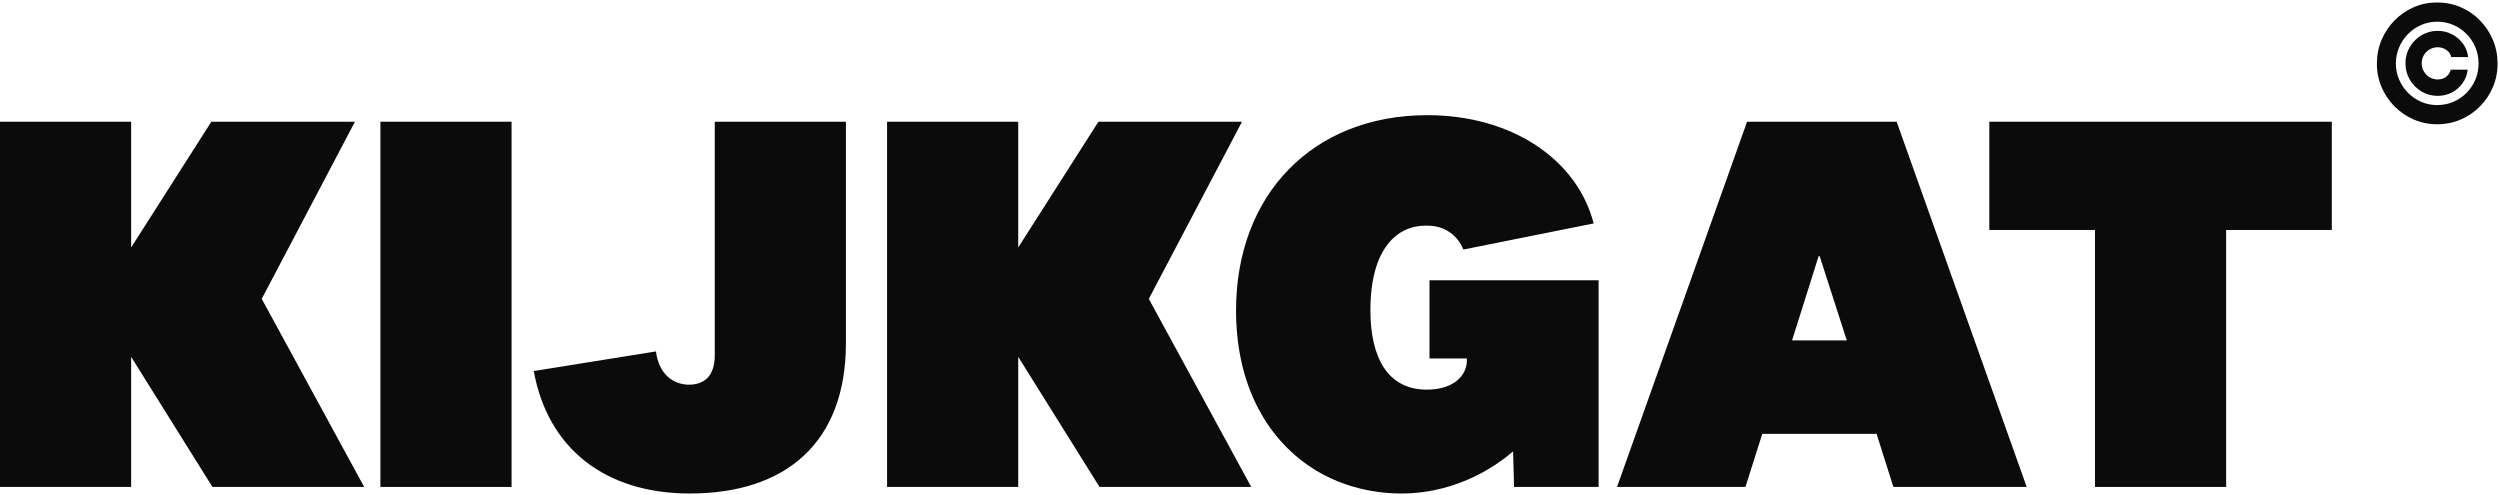 <svg width="970" height="192" viewBox="0 0 970 192" fill="none" xmlns="http://www.w3.org/2000/svg">
<g clip-path="url(#clip0_227_20)">
<path d="M82.419 188.932L50.878 138.444V188.932H-2.28882e-05V47.226H50.886V96.019L82.001 47.226H137.72C136.7 49.158 135.688 51.089 134.668 53.029C123.633 74.005 112.59 94.981 101.555 115.958L141.298 188.932H82.428H82.419Z" fill="#0B0B0B"/>
<path d="M198.487 47.226V188.932H147.601V47.226H198.487Z" fill="#0B0B0B"/>
<path d="M277.329 47.226H328.215V133.139C328.215 171.962 304.665 191.479 267.656 191.479C234.853 191.479 212.565 174.087 207.098 143.96C222.915 141.421 238.723 138.882 254.54 136.344C254.607 137.179 255.301 144.179 260.944 147.536C263.811 149.248 266.687 149.257 267.238 149.257C273.333 149.257 277.329 145.866 277.329 137.803V47.226Z" fill="#0B0B0B"/>
<path d="M426.61 188.932L395.069 138.444V188.932H344.182V47.226H395.069V96.019L426.184 47.226H481.902L445.738 115.958L485.48 188.932H426.61Z" fill="#0B0B0B"/>
<path d="M620.257 108.746V188.932H587.453C587.328 184.327 587.202 179.73 587.077 175.125C582.956 178.692 567.114 191.555 543.506 191.479C536.617 191.454 519.931 190.366 504.816 178.557C489.61 166.682 479.586 146.912 479.586 120.419C479.586 75.658 509.23 44.687 553.805 44.687C586.392 44.687 611.839 61.657 618.351 86.69C601.498 90.064 584.653 93.446 567.799 96.82C567.206 95.361 565.818 92.535 562.842 90.351C559.105 87.61 555.159 87.542 553.161 87.542C542.018 87.542 531.718 96.449 531.718 120.419C531.718 138.452 538.239 151.18 553.588 151.18C564.522 151.18 569.145 145.242 569.145 139.937V139.085H554.641V108.746H620.24H620.257Z" fill="#0B0B0B"/>
<path d="M728.124 168.352H683.758L677.238 188.932H627.405L677.865 47.226H735.899L786.359 188.932H734.636L728.116 168.352H728.124ZM695.32 132.076H716.554L706.037 99.409H705.619L695.32 132.076Z" fill="#0B0B0B"/>
<path d="M812.851 188.932V89.229H771.854V47.226H904.742V89.229H863.745V188.932H812.859H812.851Z" fill="#0B0B0B"/>
<path d="M945.647 48.213C942.42 48.213 939.394 47.597 936.568 46.383C933.734 45.16 931.243 43.464 929.094 41.297C926.946 39.129 925.257 36.615 924.037 33.765C922.816 30.914 922.214 27.861 922.231 24.588C922.248 21.324 922.866 18.262 924.078 15.412C925.299 12.561 926.979 10.056 929.119 7.88C931.26 5.712 933.751 4.017 936.568 2.785C939.394 1.562 942.412 0.955 945.638 0.955C948.865 0.955 951.908 1.571 954.742 2.785C957.576 4.008 960.059 5.704 962.191 7.88C964.331 10.047 966.003 12.561 967.215 15.412C968.427 18.262 969.038 21.316 969.054 24.588C969.071 27.861 968.469 30.914 967.257 33.765C966.045 36.615 964.364 39.12 962.224 41.297C960.084 43.464 957.593 45.16 954.751 46.383C951.917 47.605 948.874 48.213 945.638 48.213H945.647ZM945.647 40.765C947.879 40.765 949.969 40.343 951.908 39.508C953.848 38.673 955.553 37.51 957.016 36.033C958.479 34.549 959.624 32.837 960.452 30.889C961.28 28.94 961.689 26.849 961.673 24.613C961.673 22.361 961.255 20.253 960.427 18.296C959.599 16.339 958.446 14.619 956.983 13.143C955.52 11.667 953.806 10.511 951.875 9.676C949.944 8.841 947.862 8.419 945.647 8.419C943.431 8.419 941.375 8.841 939.452 9.676C937.529 10.511 935.824 11.675 934.353 13.151C932.881 14.636 931.728 16.356 930.883 18.321C930.039 20.287 929.613 22.378 929.596 24.622C929.596 26.849 930.014 28.932 930.85 30.872C931.686 32.812 932.84 34.532 934.311 36.017C935.782 37.501 937.488 38.665 939.419 39.508C941.35 40.352 943.431 40.774 945.647 40.774V40.765ZM933.316 24.588C933.316 22.26 933.876 20.143 935.005 18.237C936.133 16.331 937.638 14.804 939.527 13.674C941.417 12.544 943.515 11.97 945.822 11.97C947.829 11.97 949.693 12.417 951.407 13.311C953.12 14.205 954.533 15.42 955.645 16.955C956.757 18.49 957.417 20.219 957.643 22.142H951.056C950.838 21.02 950.228 20.11 949.225 19.401C948.23 18.692 947.093 18.338 945.822 18.338C944.685 18.338 943.649 18.617 942.704 19.165C941.759 19.713 941.015 20.464 940.455 21.417C939.895 22.361 939.611 23.416 939.611 24.563C939.611 25.71 939.887 26.756 940.455 27.709C941.015 28.654 941.768 29.413 942.704 29.978C943.64 30.543 944.677 30.829 945.822 30.829C947.093 30.829 948.196 30.475 949.124 29.767C950.052 29.058 950.638 28.147 950.88 27.026H957.468C957.25 28.949 956.598 30.678 955.52 32.213C954.441 33.748 953.062 34.962 951.373 35.856C949.685 36.751 947.837 37.197 945.831 37.197C943.523 37.197 941.425 36.632 939.536 35.494C937.646 34.355 936.133 32.837 935.013 30.931C933.893 29.025 933.324 26.908 933.324 24.58L933.316 24.588Z" fill="#0B0B0B"/>
</g>
<defs>
<clipPath id="clip0_227_20">
<rect width="969.063" height="190.515" fill="#0B0B0B" transform="translate(0 0.964)"/>
</clipPath>
</defs>
</svg>
